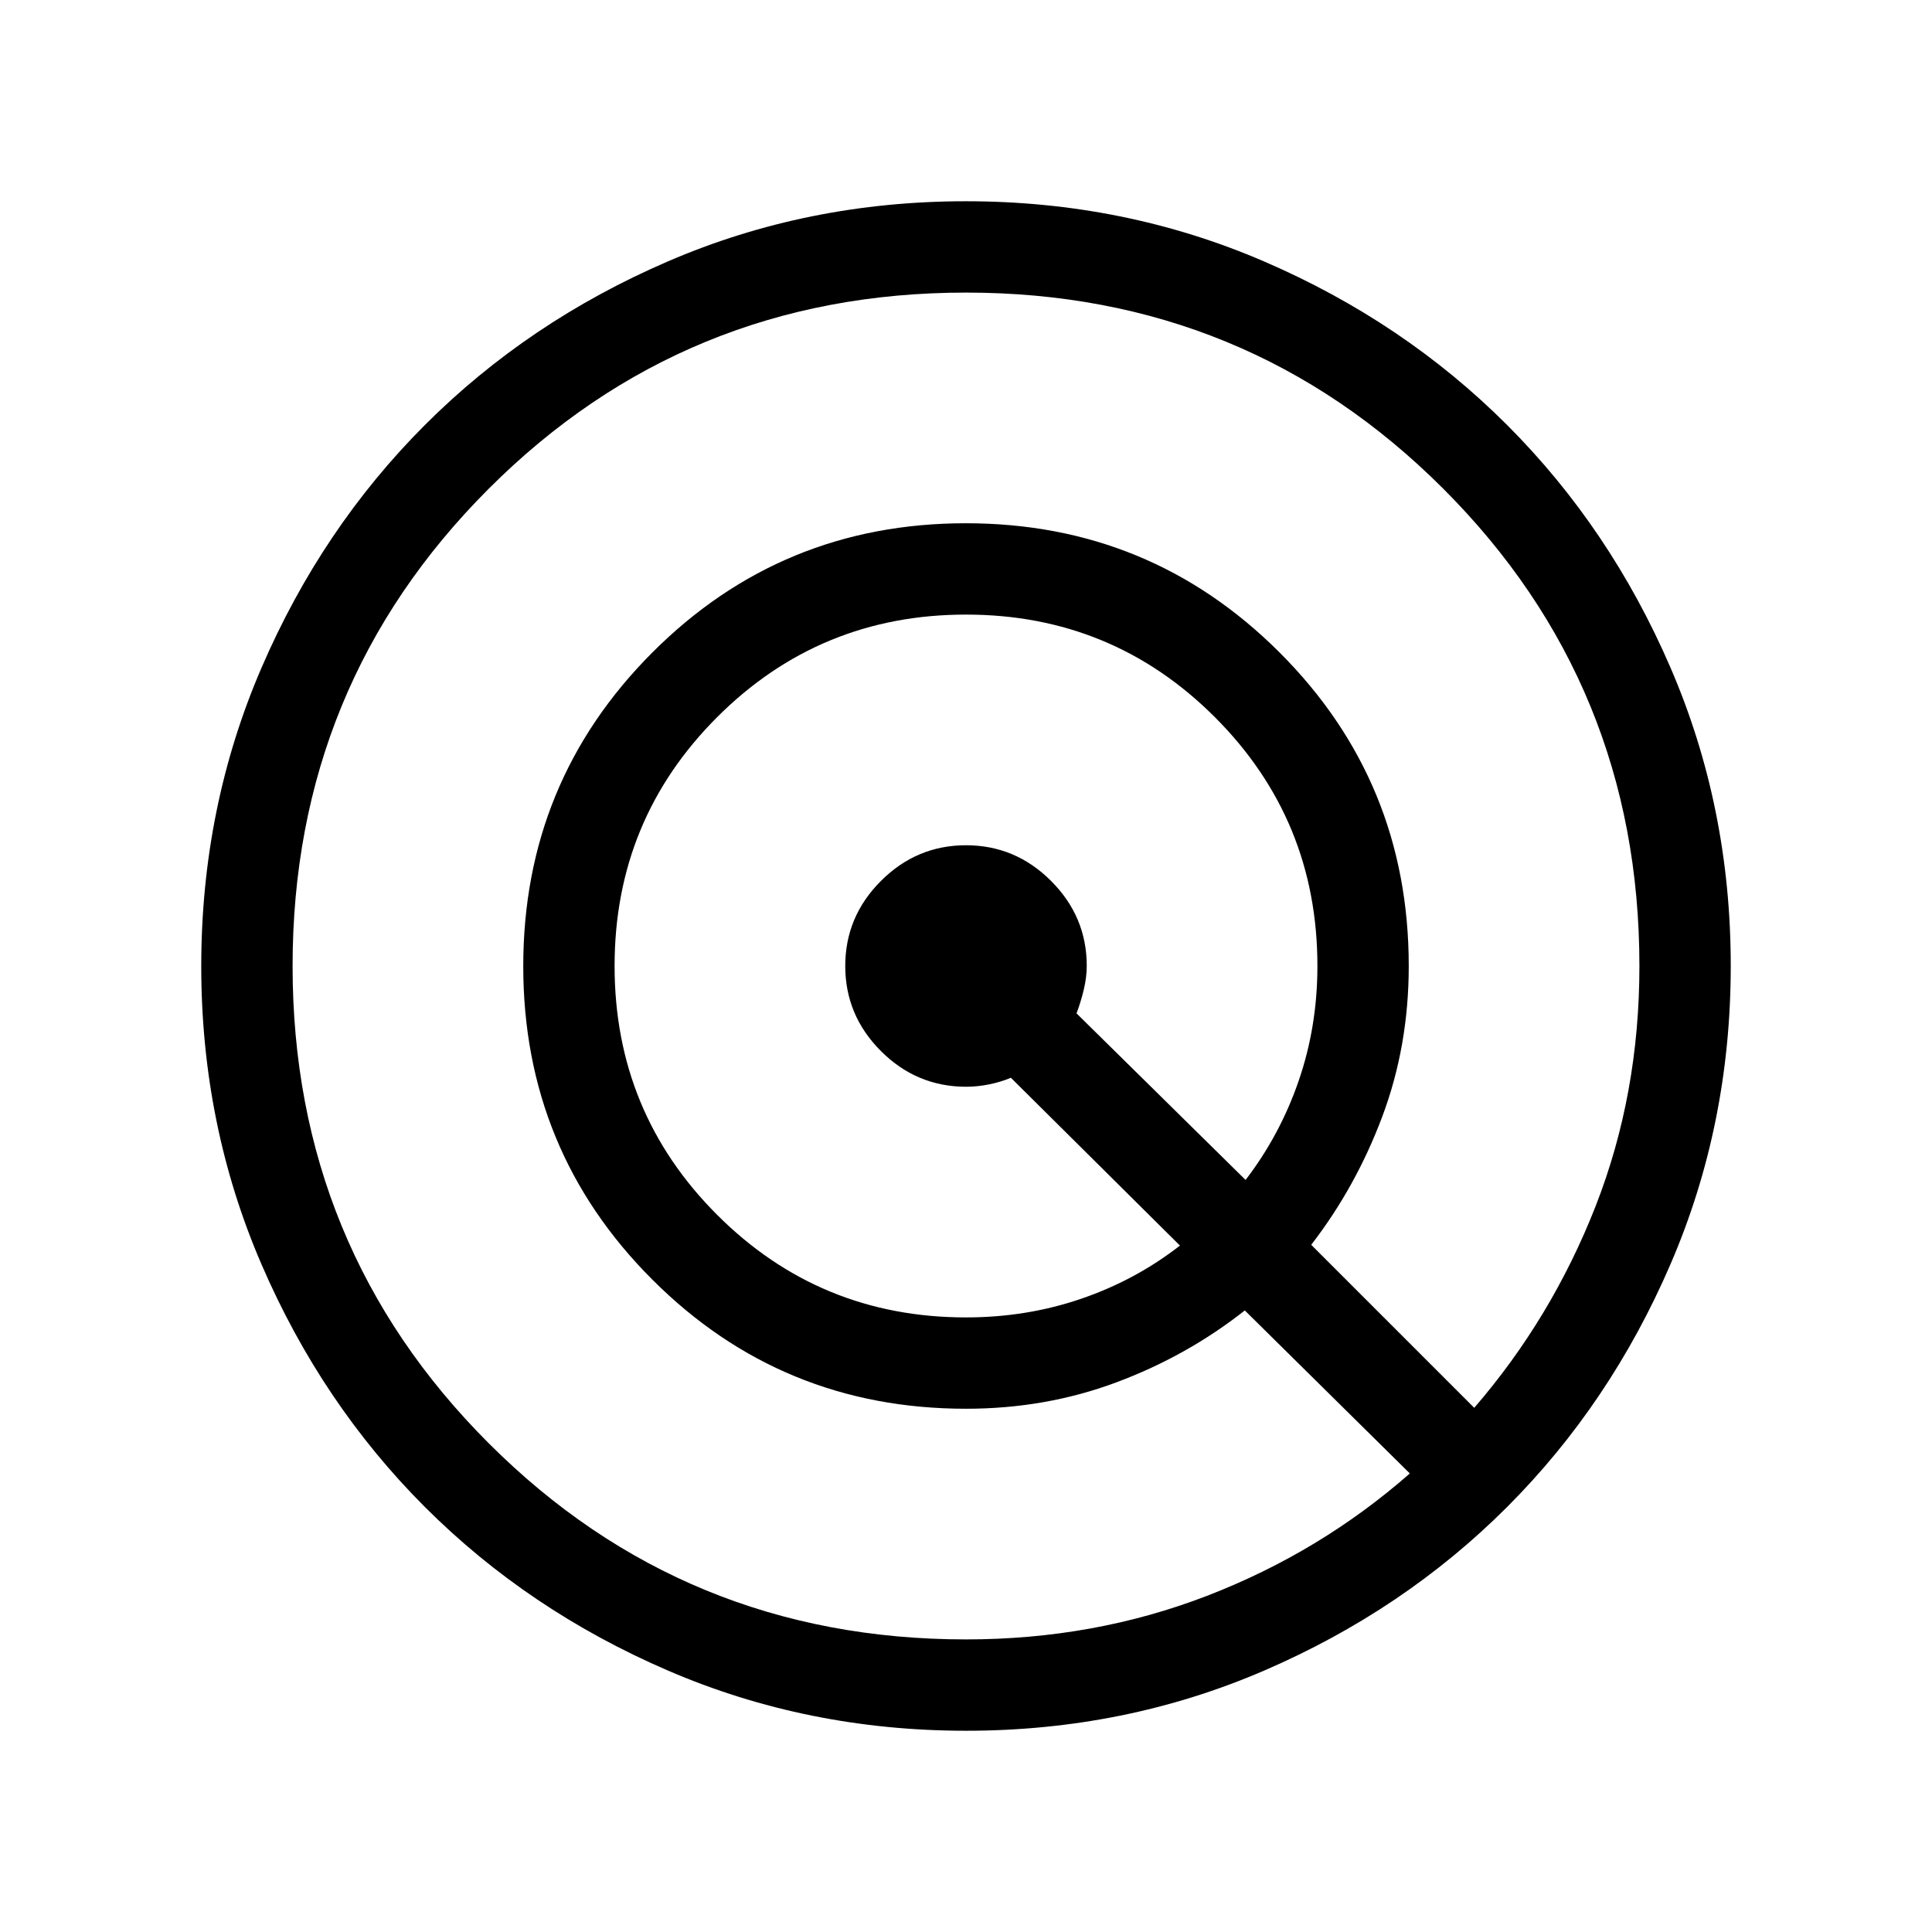 <svg xmlns="http://www.w3.org/2000/svg" height="48" viewBox="0 -960 960 960" width="48"><path d="M480.067-100.001q-78.836 0-148.204-29.92-69.369-29.92-120.682-81.21-51.314-51.291-81.247-120.629-29.933-69.337-29.933-148.173t29.92-148.204q29.92-69.369 81.21-120.682 51.291-51.314 120.629-81.247 69.337-29.933 148.173-29.933t148.204 29.92q69.369 29.92 120.682 81.21 51.314 51.291 81.247 120.629 29.933 69.337 29.933 148.173t-29.92 148.204q-29.92 69.369-81.21 120.682-51.291 51.314-120.629 81.247-69.337 29.933-148.173 29.933ZM480-145.385q63.578 0 119.751-21.654 56.172-21.654 100.788-60.808l-82.001-81.001q-28.692 22.616-63.818 35.731-35.126 13.116-74.72 13.116-91.666 0-155.832-64.14-64.167-64.14-64.167-155.768 0-91.629 64.14-155.859 64.14-64.231 155.768-64.231 91.629 0 155.859 64.167Q699.999-571.666 699.999-480q0 39.692-13.116 74.718-13.115 35.025-35.346 63.82l81.001 81.001q38.538-44.616 60.308-100.193Q814.615-416.231 814.615-480q0-139.692-97.461-237.154Q619.692-814.615 480-814.615t-237.154 97.461Q145.385-619.692 145.385-480t97.461 237.154Q340.308-145.385 480-145.385Zm0-160q30.154 0 57.231-9.269 27.077-9.27 49.077-26.424l-84.001-83.385q-4.961 2.103-10.806 3.282-5.845 1.18-11.421 1.18-24.618 0-42.348-17.731-17.731-17.73-17.731-42.268t17.731-42.268q17.73-17.731 42.268-17.731t42.268 17.731q17.731 17.73 17.731 42.191 0 5.678-1.488 11.87-1.487 6.193-3.589 11.745l84 82.77q17.154-22.385 26.424-49.372 9.269-26.986 9.269-56.936 0-72.692-50.961-123.654Q552.692-654.615 480-654.615t-123.654 50.961Q305.385-552.692 305.385-480t50.961 123.654Q407.308-305.385 480-305.385Z"/></svg>